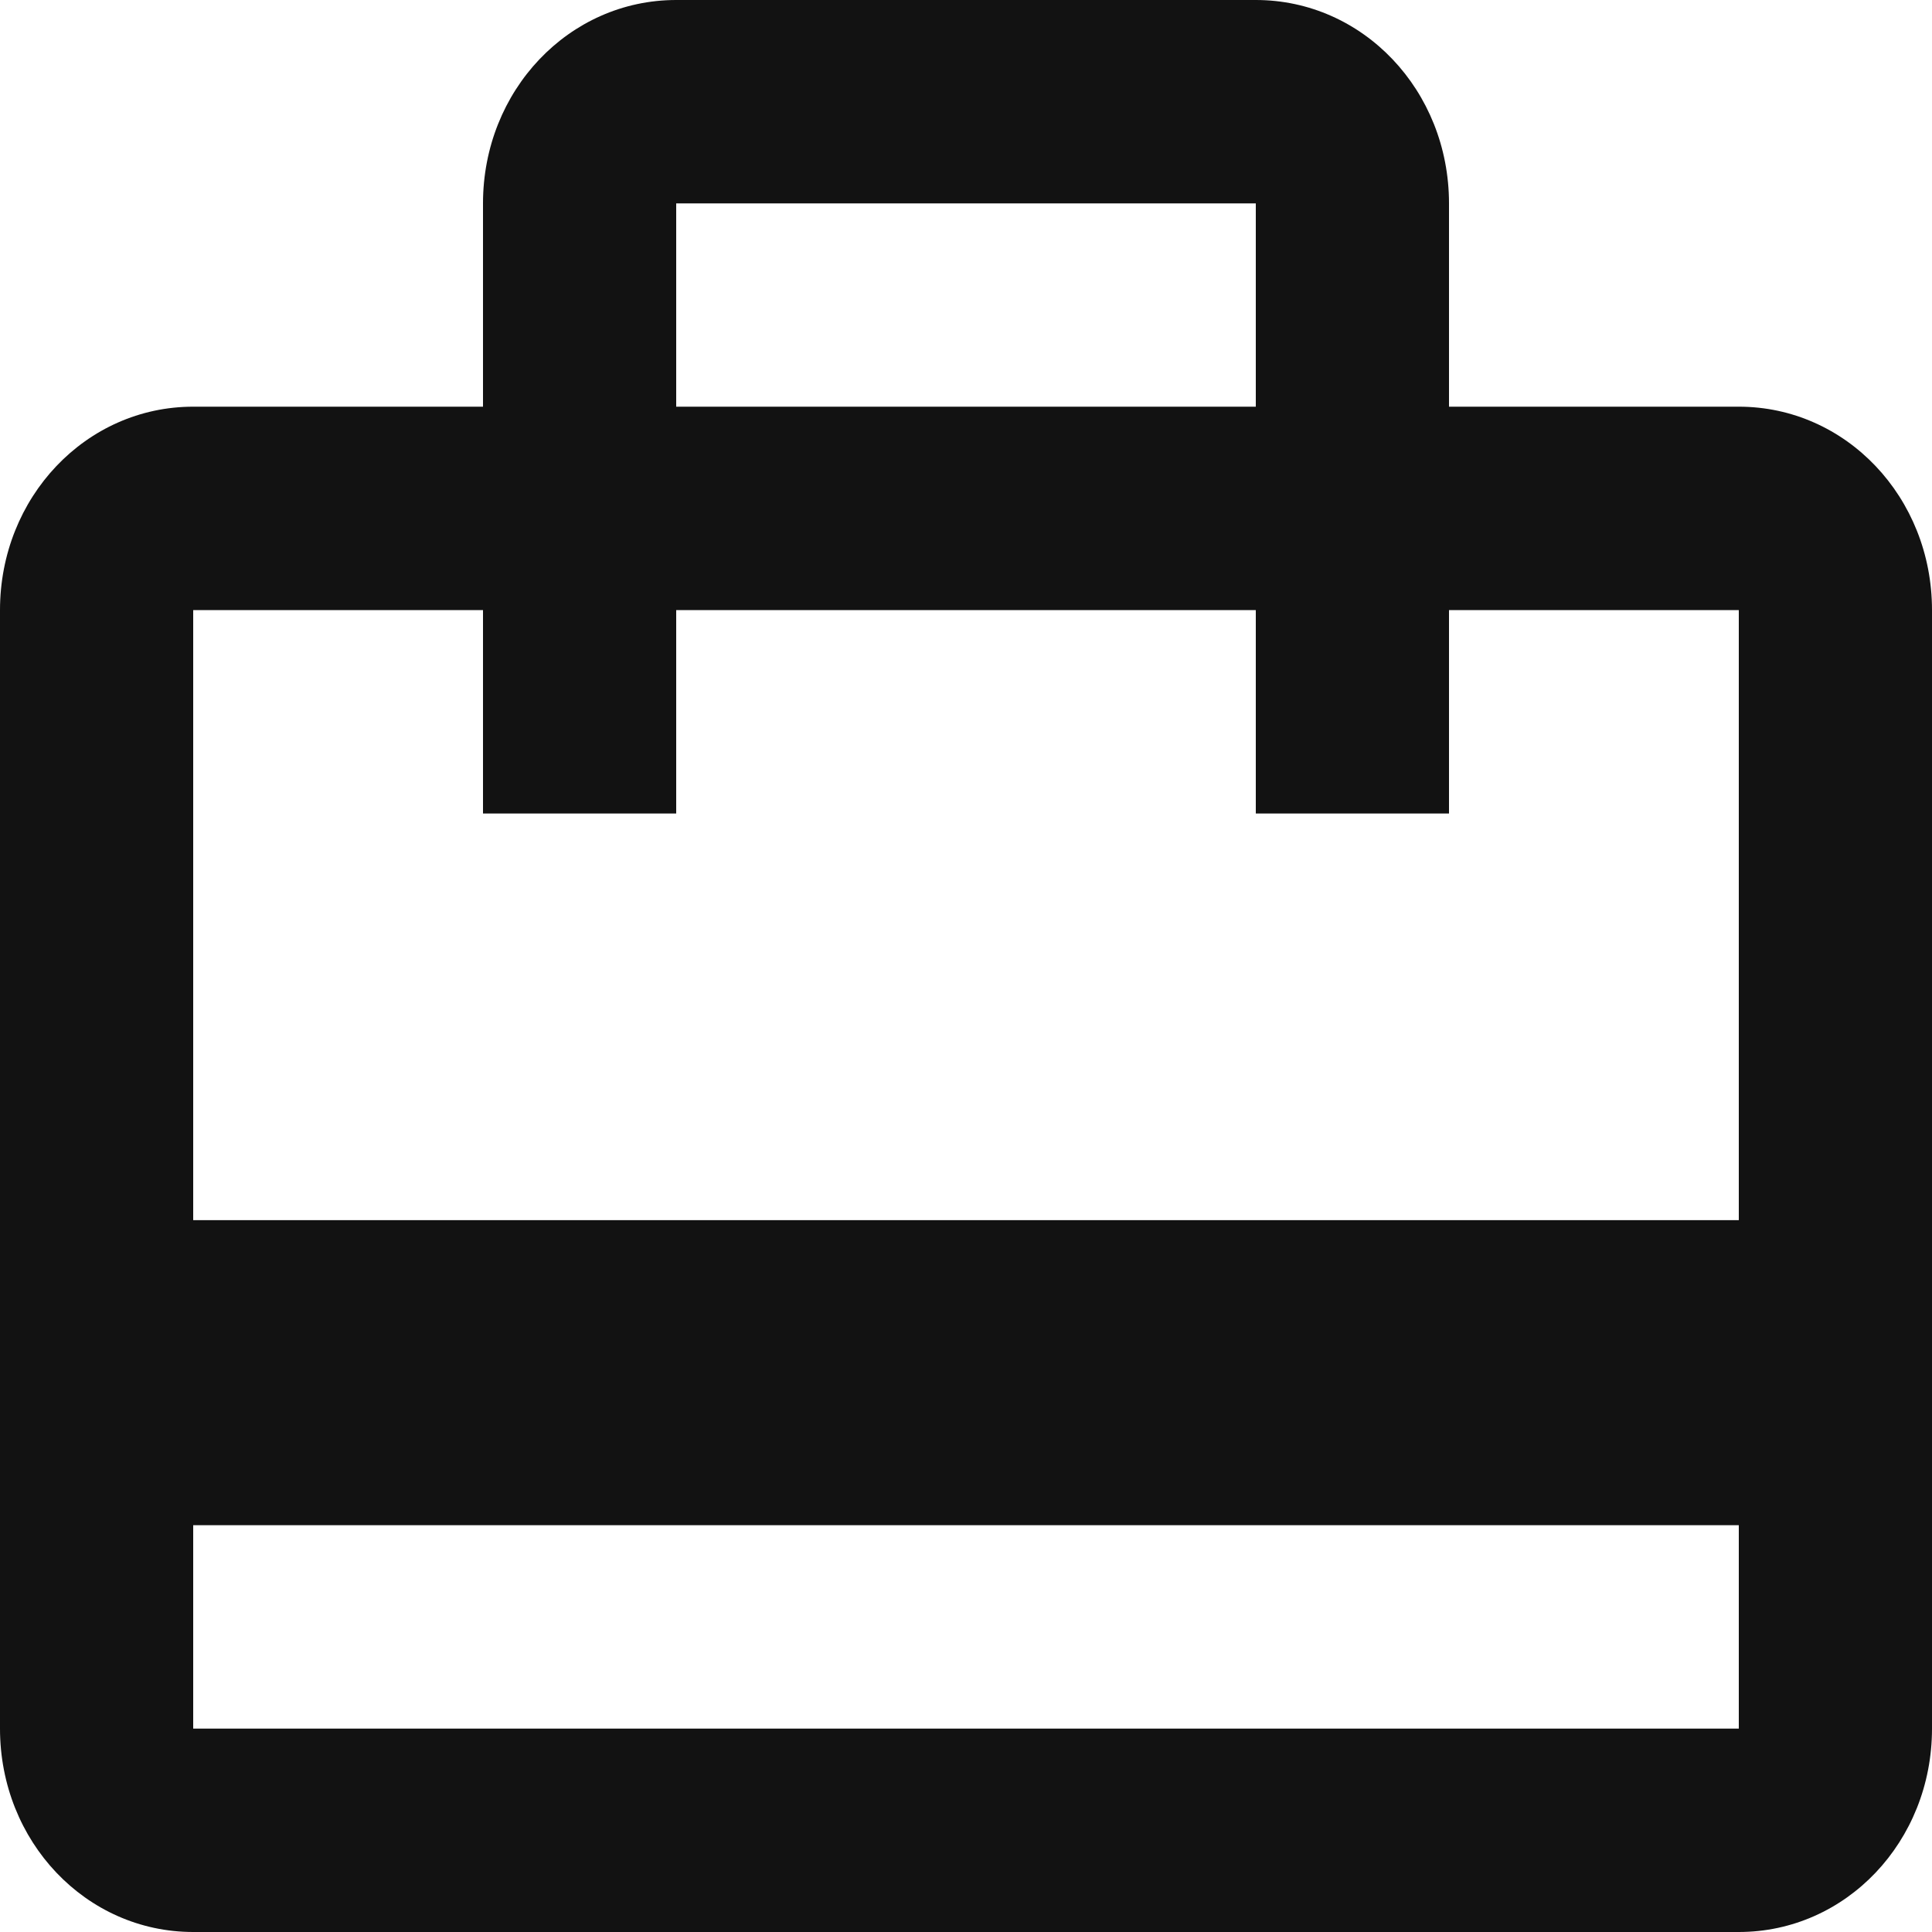 <svg width="18" height="18" viewBox="0 0 18 18" fill="none" xmlns="http://www.w3.org/2000/svg">
<path d="M16.2 3.789H13.5V1.895C13.5 0.843 12.699 0 11.7 0H6.3C5.301 0 4.5 0.843 4.5 1.895V3.789H1.8C0.801 3.789 0 4.633 0 5.684V16.105C0 17.157 0.801 18 1.8 18H16.2C17.199 18 18 17.157 18 16.105V5.684C18 4.633 17.199 3.789 16.2 3.789ZM6.3 1.895H11.7V3.789H6.3V1.895ZM16.2 16.105H1.8V14.21H16.2V16.105ZM16.2 11.368H1.8V5.684H4.5V7.579H6.3V5.684H11.7V7.579H13.5V5.684H16.2V11.368Z" fill="#121212"/>
</svg>
